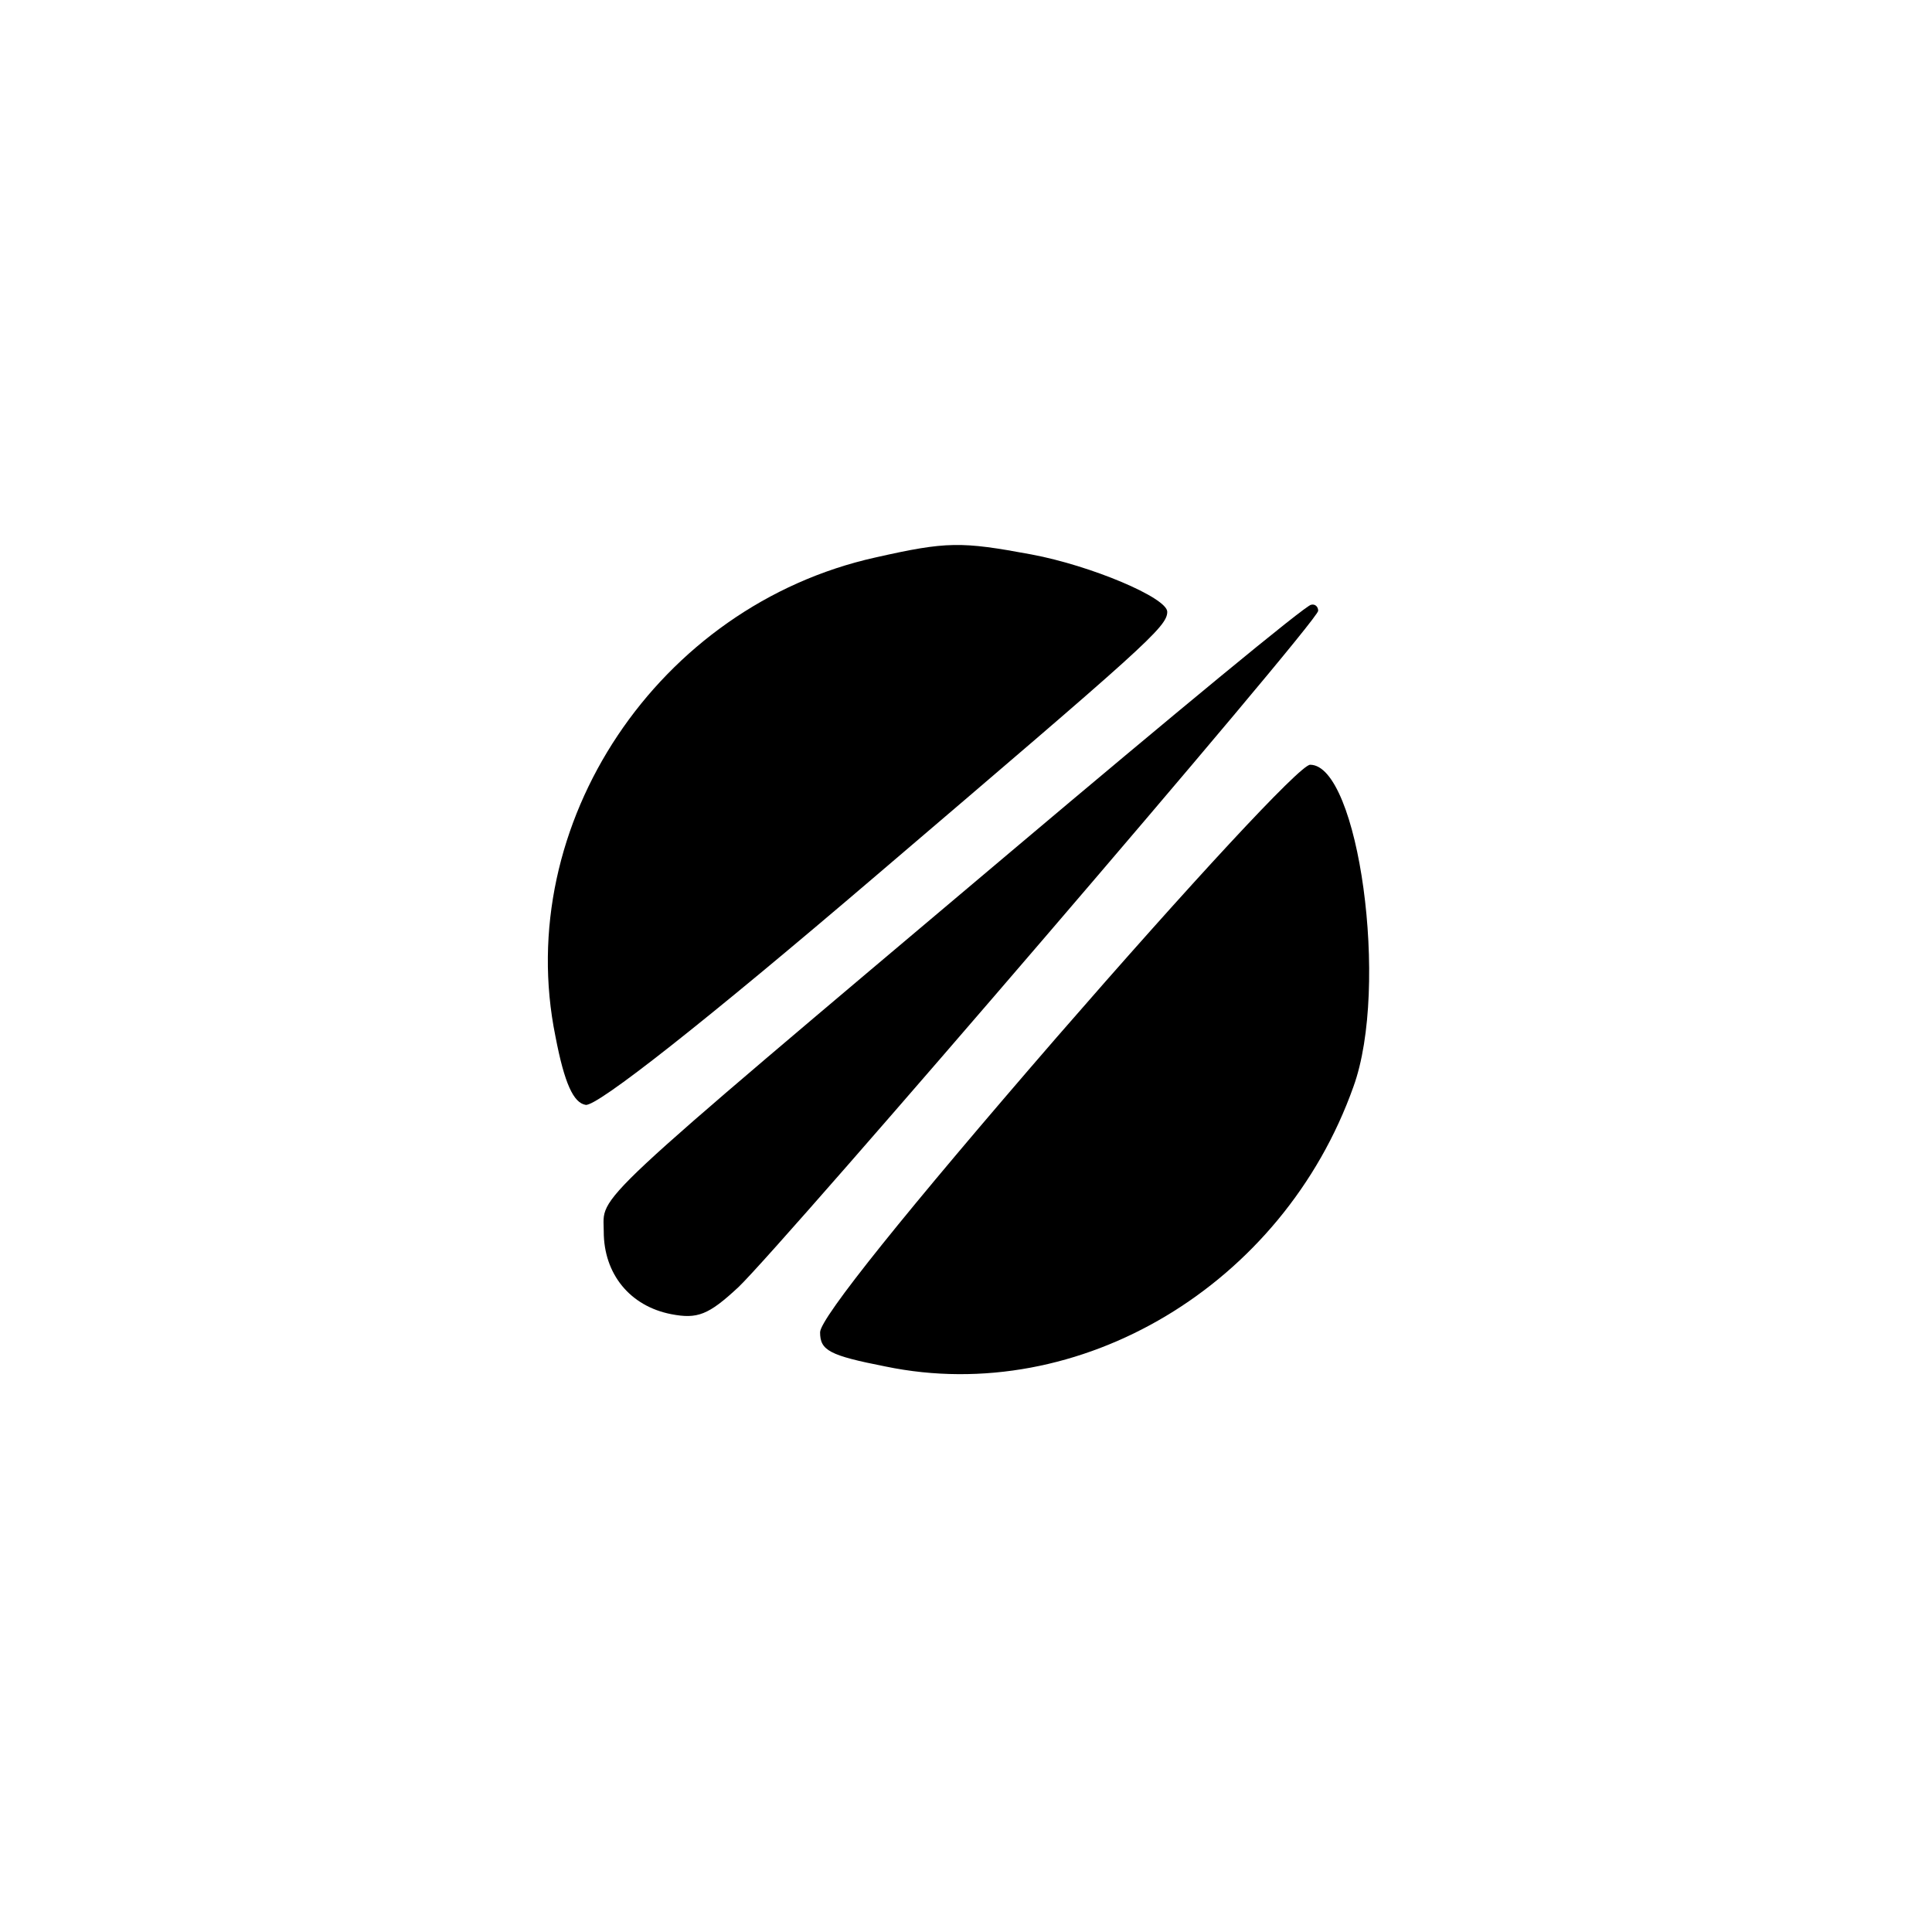 <?xml version="1.0" standalone="no"?>
<!DOCTYPE svg PUBLIC "-//W3C//DTD SVG 20010904//EN"
 "http://www.w3.org/TR/2001/REC-SVG-20010904/DTD/svg10.dtd">
<svg version="1.0" xmlns="http://www.w3.org/2000/svg"
 width="192pt" height="192pt" viewBox="0 0 192 192"
 preserveAspectRatio="xMidYMid meet">
<g transform="translate(0,192) scale(0.1,-0.1)"
fill="#000000" stroke="none">
810 c245 -63 441 -223 549 -451 55 -116 75 -212 75 -354 0 -141 -20 -238 -75
-352 -86 -182 -215 -312 -396 -398 -116 -55 -212 -75 -354 -75 -142 0 -238 20
-354 75 -228 108 -388 304 -451 549 -28 110 -28 292 0 402 76 298 303 526 600
603 106 28 298 28 406 1z"/>
<path d="M870 1366 c-216 -48 -361 -265 -318 -476 9 -47 18 -66 30 -68 11 -2
118 82 290 229 266 227 288 246 288 261 0 14 -76 46 -135 57 -70 13 -84 13
-155 -3z"/>
<path d="M1005 1074 c-428 -361 -405 -340 -405 -378 0 -42 26 -74 67 -82 26
-5 37 -1 67 27 44 42 576 661 576 672 0 4 -3 7 -7 6 -5 0 -138 -110 -298 -245z"/>
<path d="M1050 889 c-149 -172 -235 -279 -235 -293 0 -18 9 -23 65 -34 193
-40 395 81 465 278 36 99 5 320 -43 320 -10 0 -119 -118 -252 -271z"/>
</g>
</svg>
